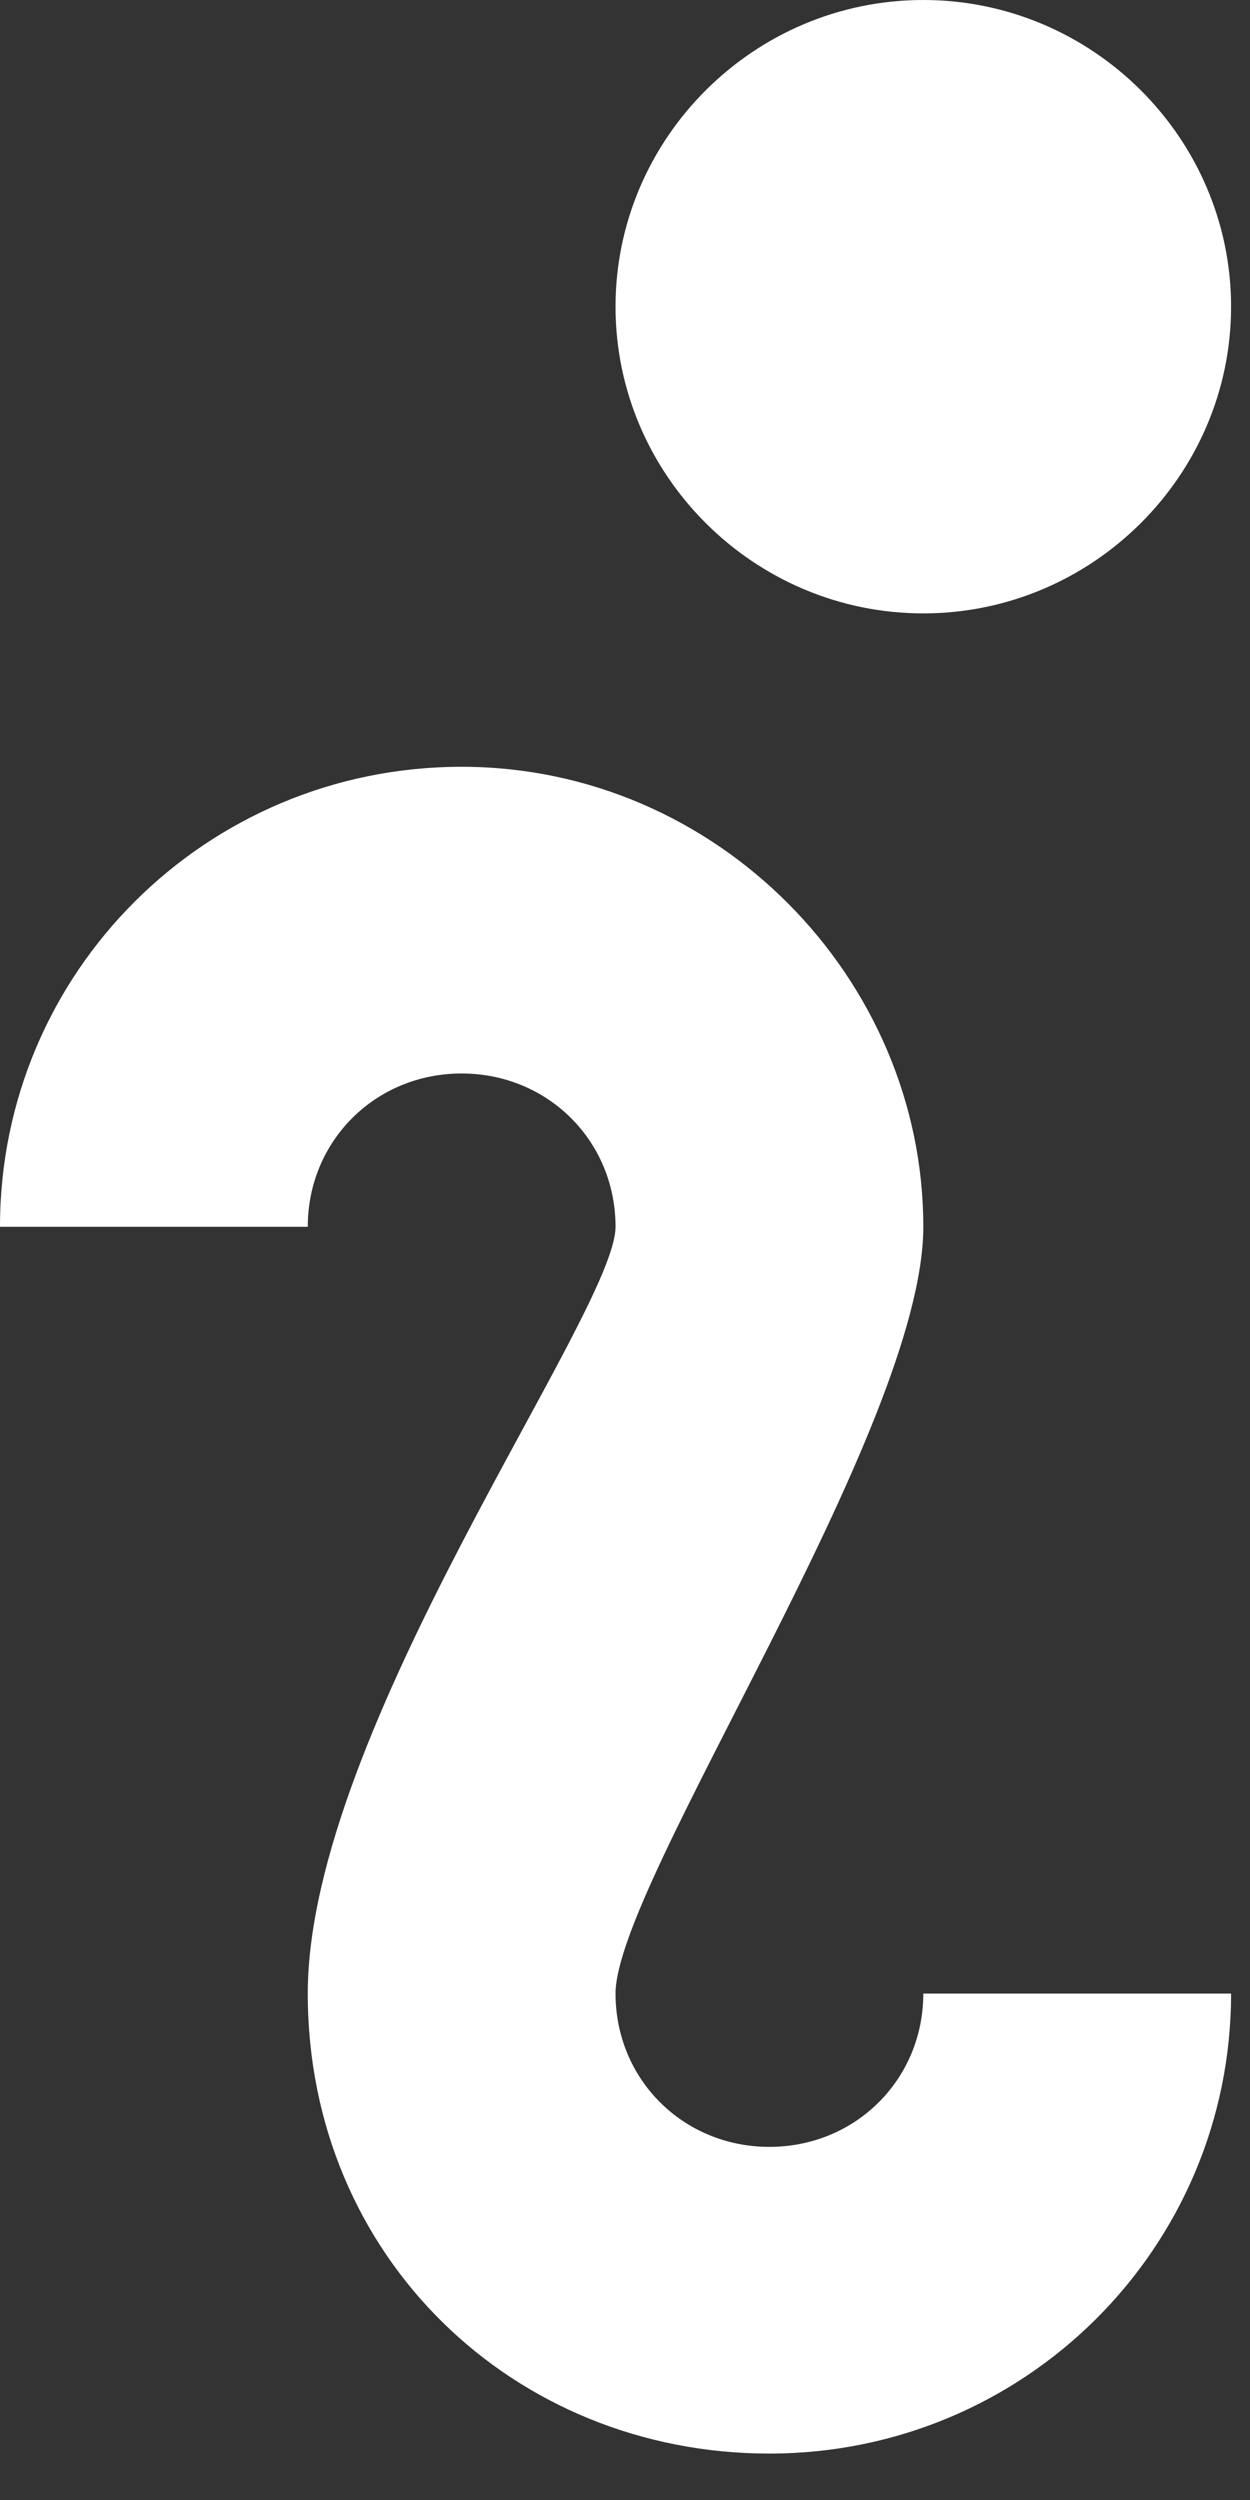 <svg width="14" height="28" viewBox="0 0 14 28" fill="none" xmlns="http://www.w3.org/2000/svg">
<rect x="0" y="0" width="14" height="28" fill="#333333" stroke="none"/>
<path d="M10.341 0C8.445 0 6.894 1.546 6.894 3.435C6.894 5.324 8.445 6.87 10.341 6.87C12.236 6.87 13.788 5.324 13.788 3.435C13.788 1.546 12.236 0 10.341 0ZM5.17 8.588C2.309 8.588 0 10.889 0 13.74H3.447C3.447 12.778 4.205 12.023 5.17 12.023C6.135 12.023 6.894 12.778 6.894 13.74C6.894 14.702 3.447 19.373 3.447 22.328C3.447 25.282 5.756 27.48 8.617 27.48C11.478 27.48 13.788 25.178 13.788 22.328H10.341C10.341 23.289 9.582 24.045 8.617 24.045C7.652 24.045 6.894 23.289 6.894 22.328C6.894 21.091 10.341 16.007 10.341 13.74C10.341 10.958 8.031 8.588 5.17 8.588Z" fill="white"/>
</svg>
